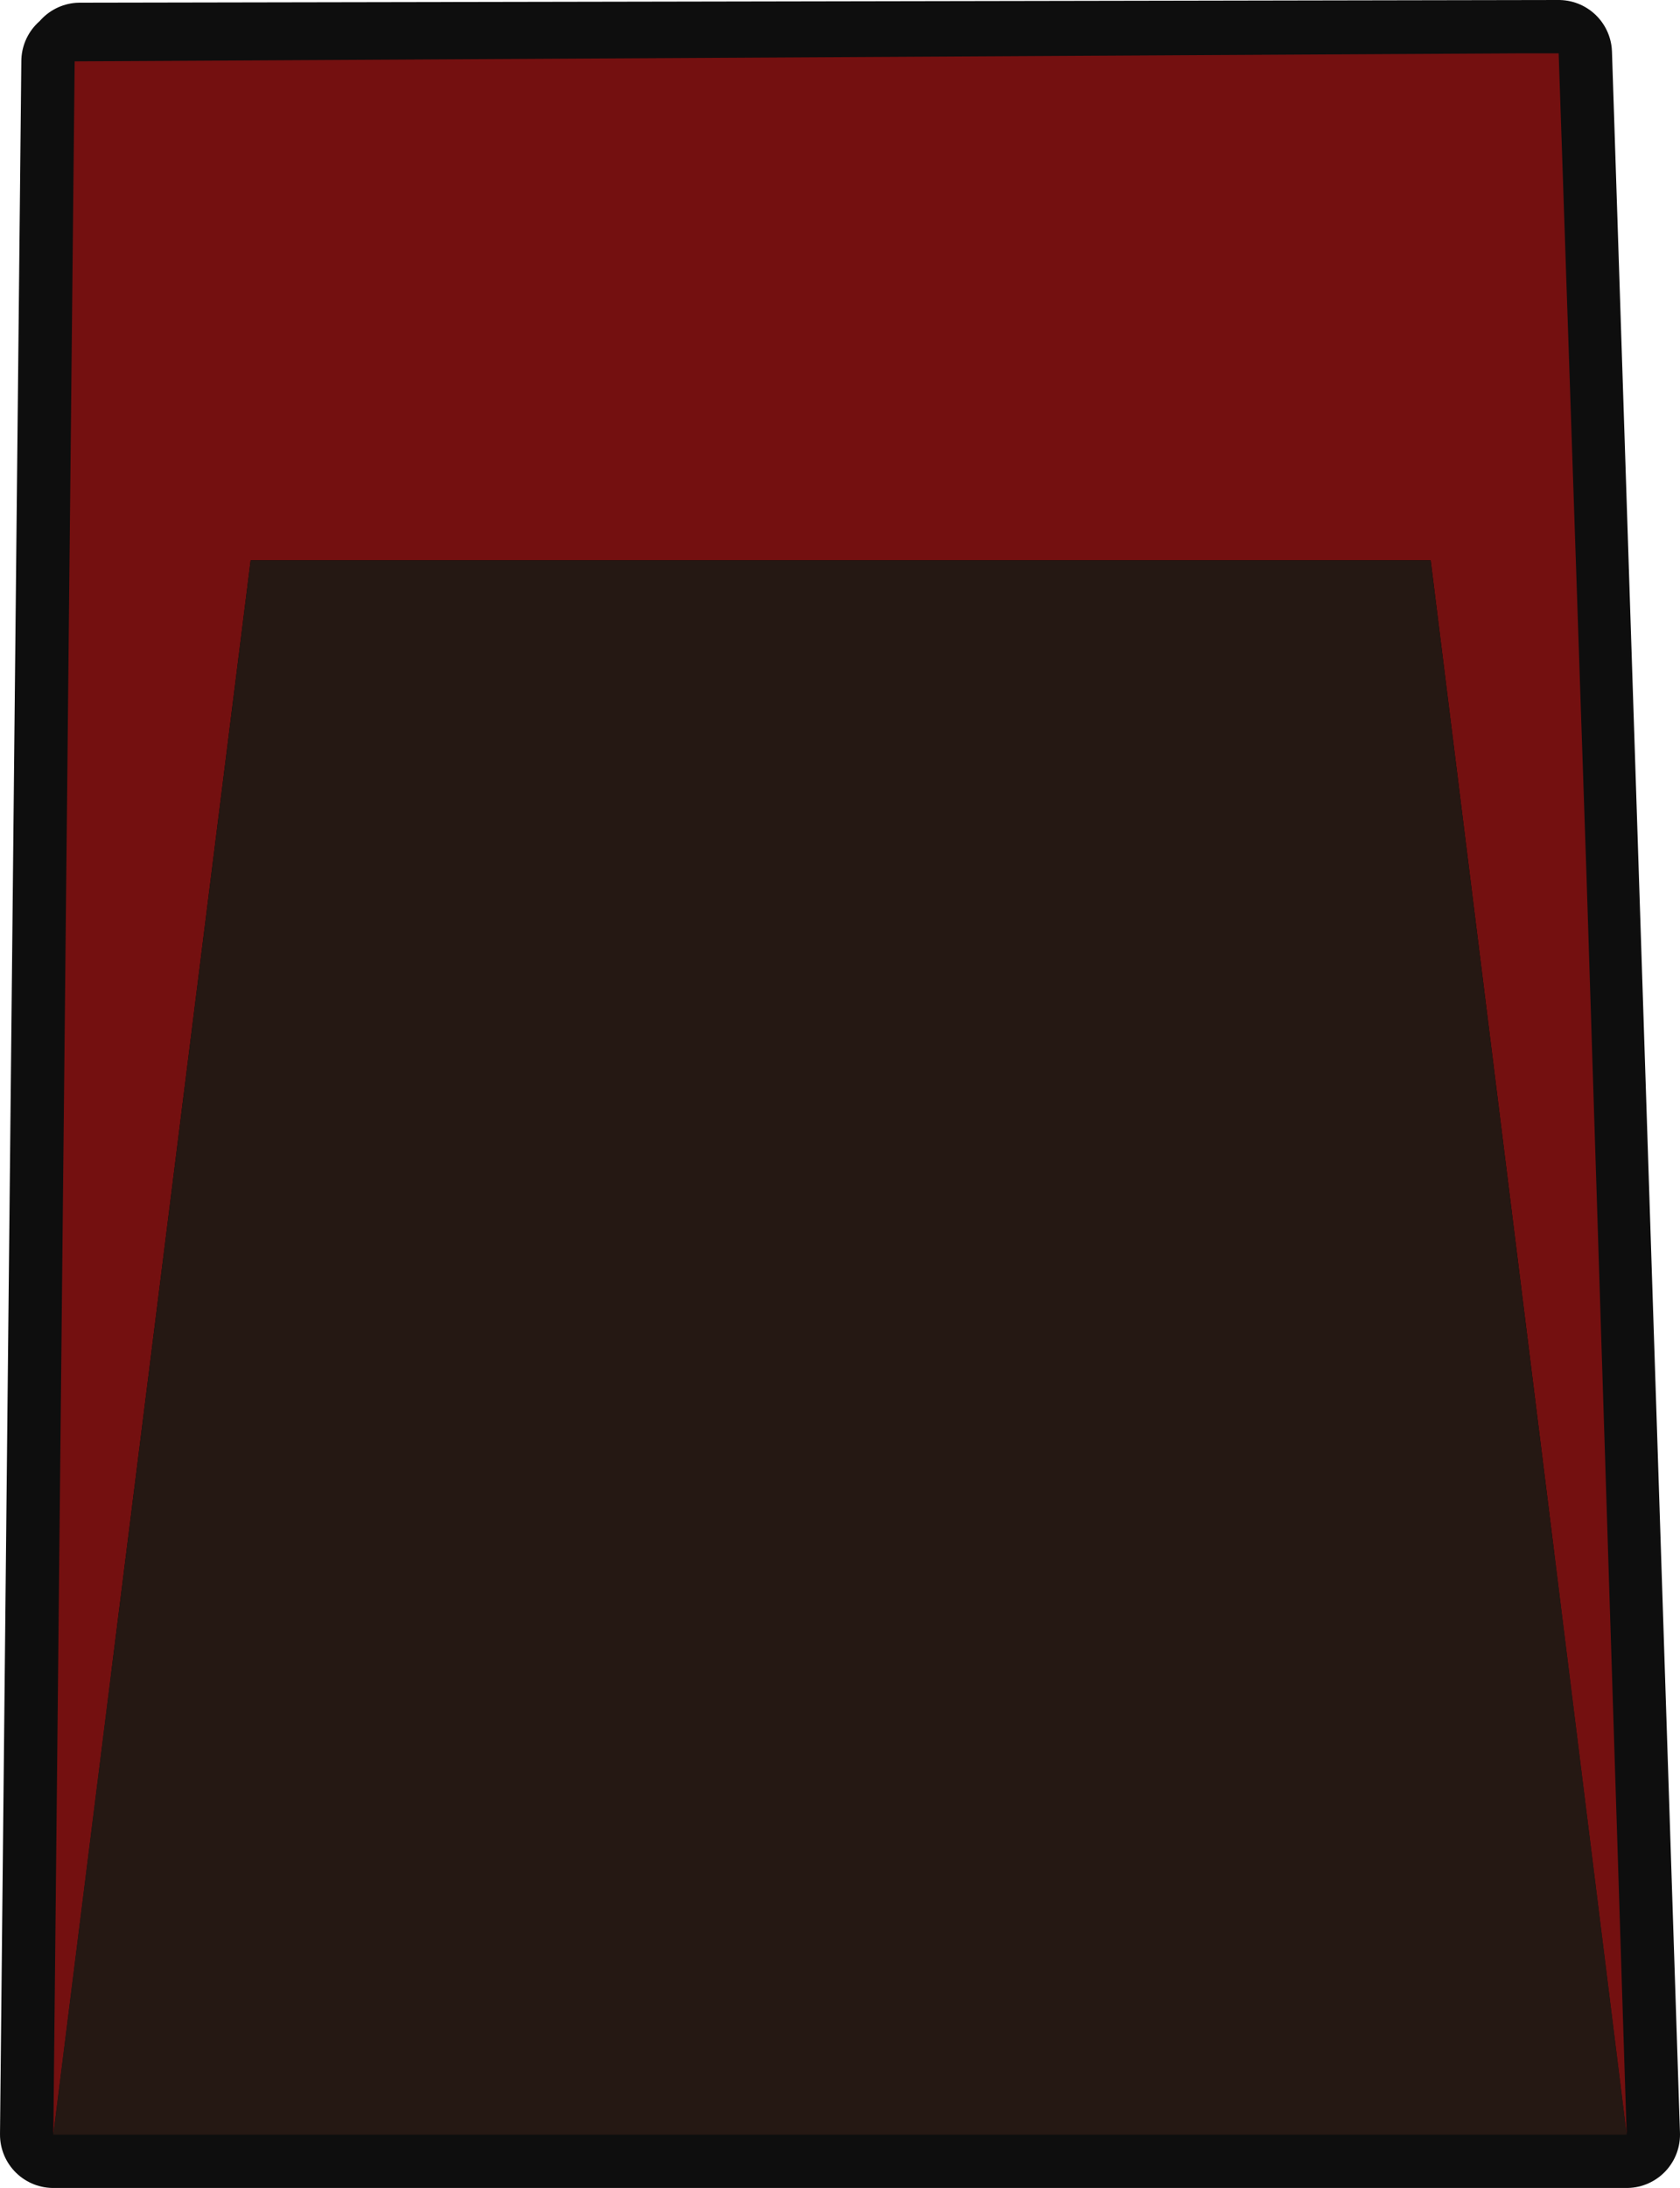 <?xml version="1.0" encoding="UTF-8" standalone="no"?>
<svg xmlns:xlink="http://www.w3.org/1999/xlink" height="82.0px" width="63.0px" xmlns="http://www.w3.org/2000/svg">
  <g transform="matrix(1.0, 0.0, 0.0, 1.0, 0.0, 15.95)">
    <path d="M3.0 -13.85 L58.45 -13.95 61.0 64.05 2.0 64.05 2.8 -13.65 3.05 -13.65 3.0 -13.85" fill="#000000" fill-rule="evenodd" stroke="none"/>
    <path d="M3.0 -13.85 L58.45 -13.95 61.0 64.05 2.0 64.05 2.8 -13.65 3.05 -13.65 3.0 -13.85 Z" fill="none" stroke="#0e0e0e" stroke-linecap="round" stroke-linejoin="round" stroke-width="4.0"/>
    <path d="M2.0 64.05 L2.8 -13.65 56.85 -13.95 58.45 -13.95 59.5 17.05 61.0 64.05 53.65 5.05 9.4 5.05 2.0 64.05" fill="#741010" fill-rule="evenodd" stroke="none"/>
    <path d="M2.0 64.05 L9.4 5.05 53.65 5.05 61.0 64.05 2.0 64.05" fill="#251813" fill-rule="evenodd" stroke="none"/>
  </g>
</svg>

